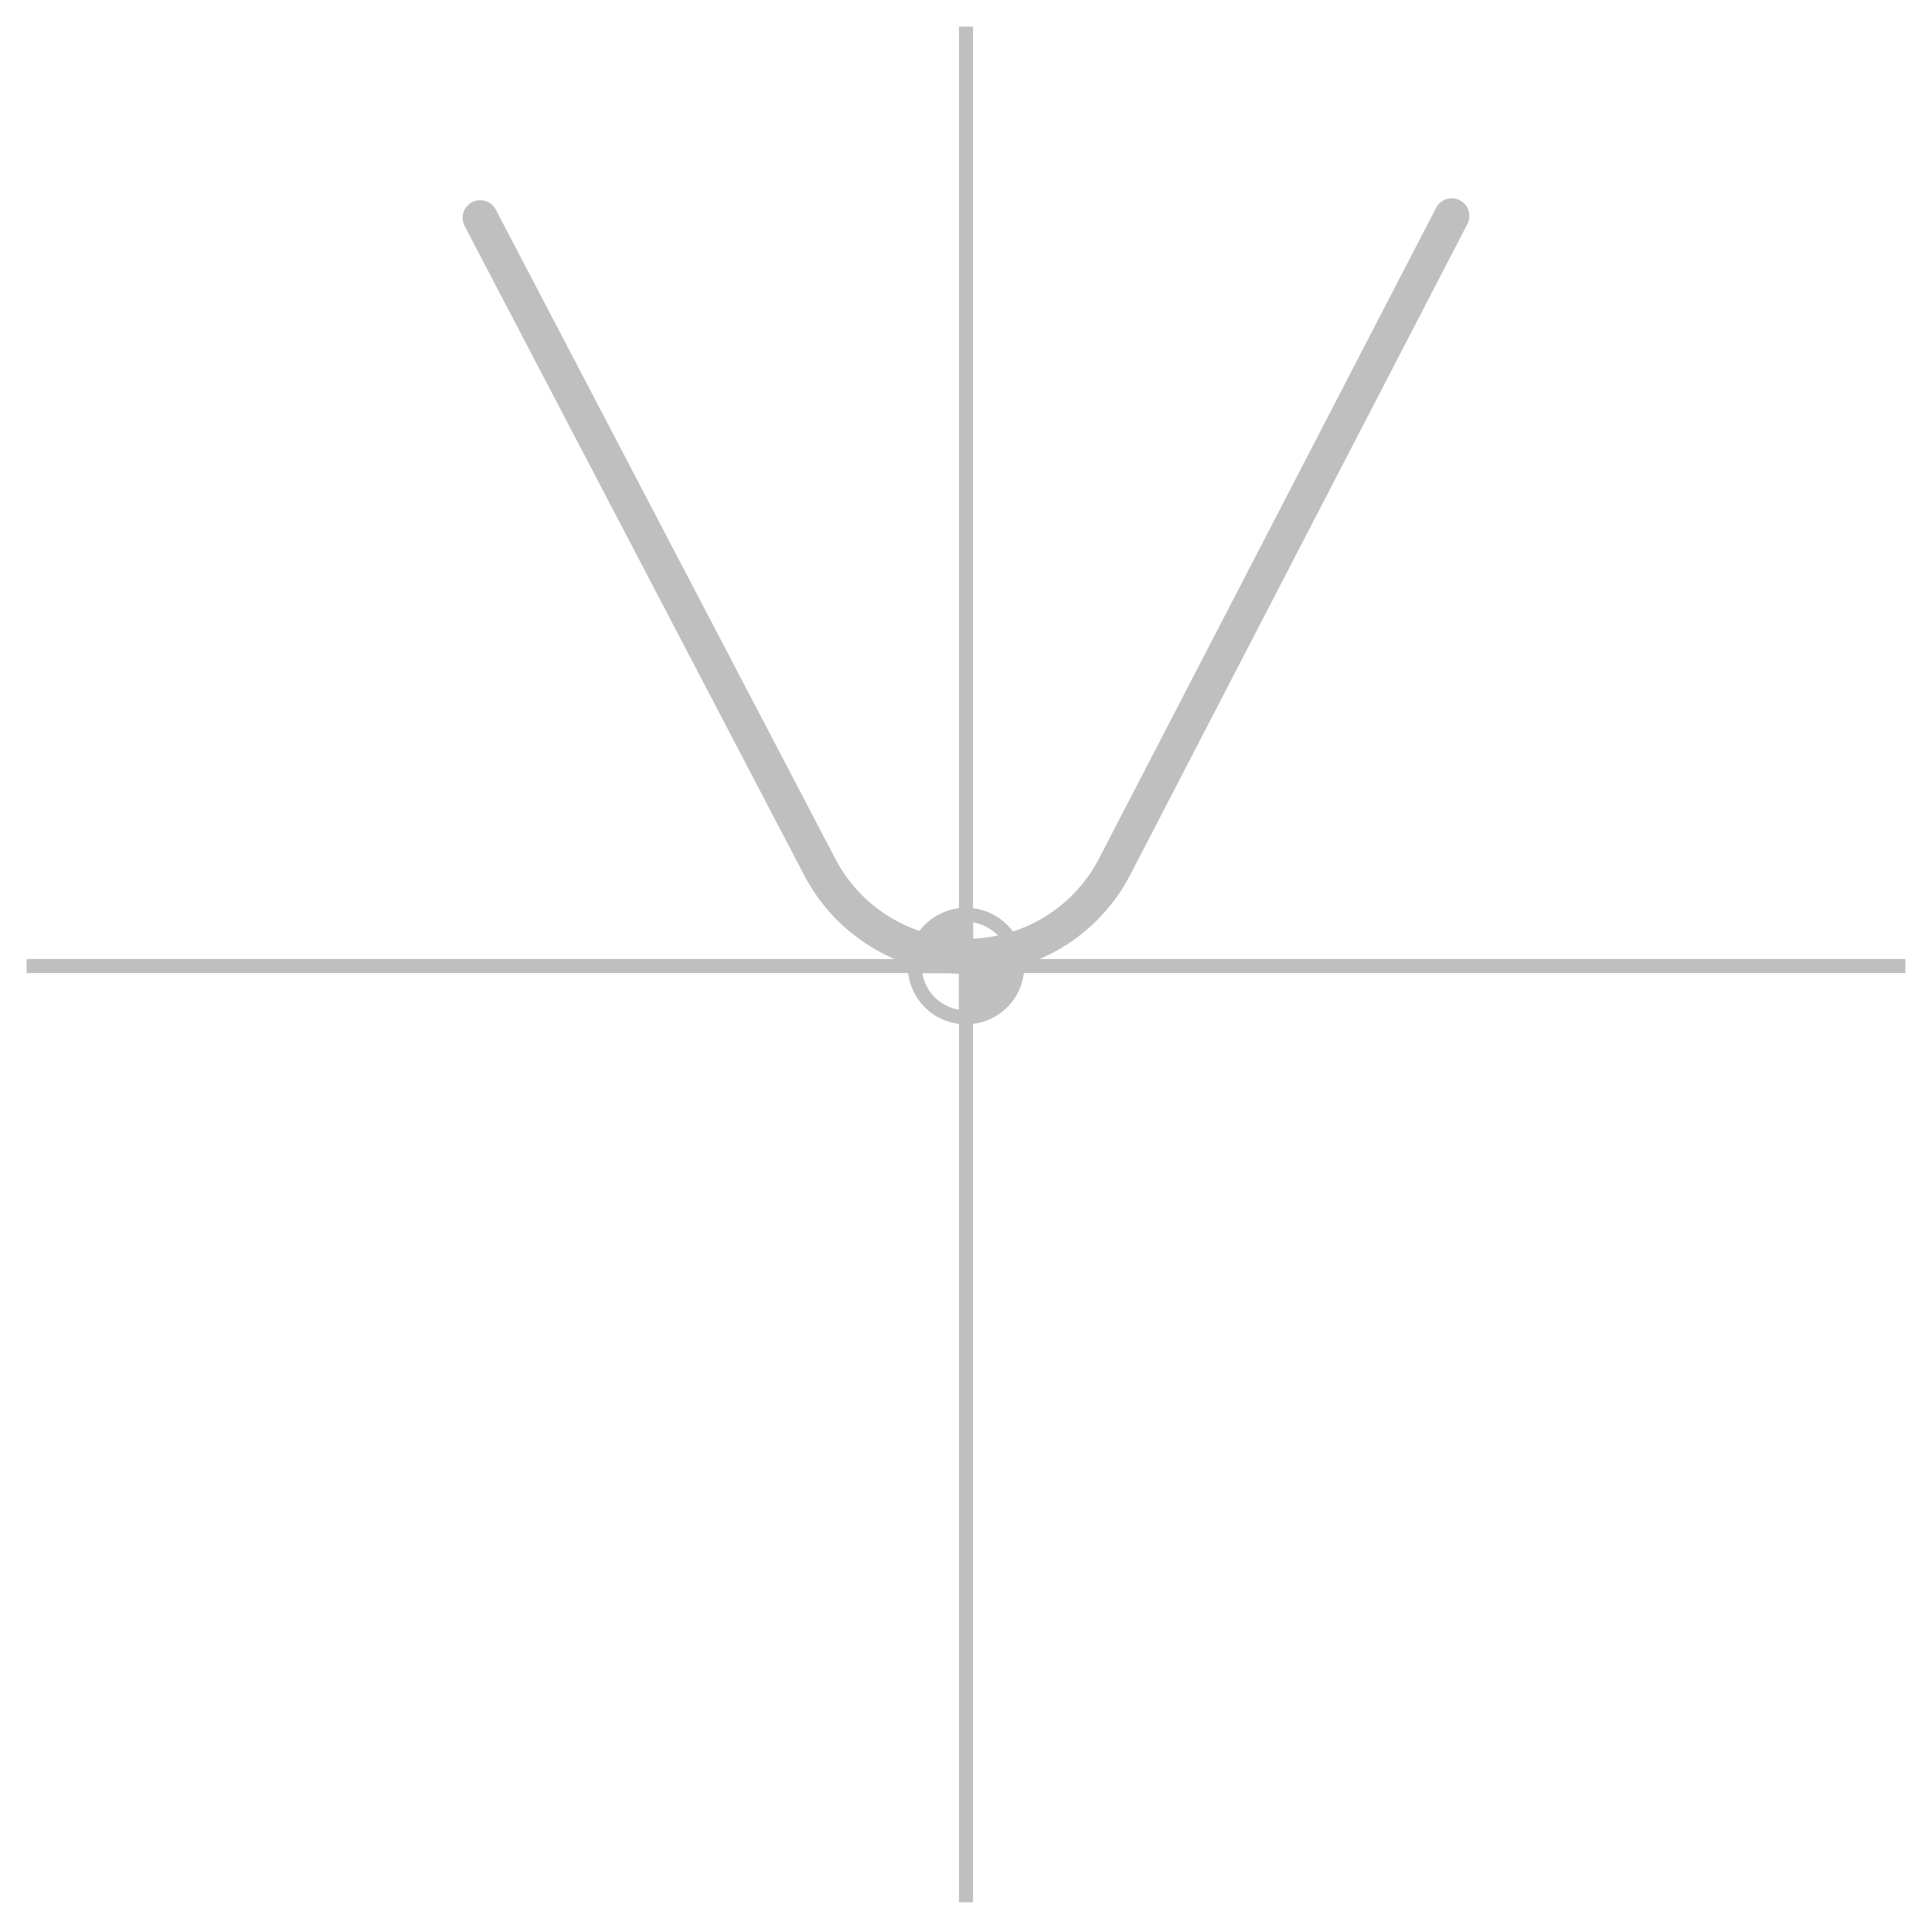 <?xml version="1.0" encoding="UTF-8" standalone="no"?>
<!-- Created with Inkscape (http://www.inkscape.org/) -->

<svg
   width="72.618mm"
   height="72.499mm"
   viewBox="0 0 72.618 72.499"
   version="1.1"
   id="svg8496"
   sodipodi:docname="vector_8.svg"
   inkscape:version="1.1 (c68e22c387, 2021-05-23)"
   xmlns:inkscape="http://www.inkscape.org/namespaces/inkscape"
   xmlns:sodipodi="http://sodipodi.sourceforge.net/DTD/sodipodi-0.dtd"
   xmlns="http://www.w3.org/2000/svg"
   xmlns:svg="http://www.w3.org/2000/svg">
  <sodipodi:namedview
     id="namedview8498"
     pagecolor="#353535"
     bordercolor="#666666"
     borderopacity="1.0"
     inkscape:pageshadow="2"
     inkscape:pageopacity="0"
     inkscape:pagecheckerboard="0"
     inkscape:document-units="mm"
     showgrid="false"
     lock-margins="true"
     inkscape:zoom="0.9983453"
     inkscape:cx="-56.593645"
     inkscape:cy="213.85386"
     inkscape:window-width="1920"
     inkscape:window-height="1017"
     inkscape:window-x="-8"
     inkscape:window-y="-8"
     inkscape:window-maximized="1"
     inkscape:current-layer="layer1"
     fit-margin-top="1"
     fit-margin-left="1"
     fit-margin-right="1"
     fit-margin-bottom="1" />
  <defs
     id="defs8493">
    <marker
       style="overflow:visible"
       id="marker106809"
       refX="0"
       refY="0"
       orient="auto"
       inkscape:stockid="Arrow1Mend"
       inkscape:isstock="true">
      <path
         transform="matrix(-0.4,0,0,-0.4,-4,0)"
         style="fill:context-stroke;fill-rule:evenodd;stroke:context-stroke;stroke-width:1pt"
         d="M 0,0 5,-5 -12.5,0 5,5 Z"
         id="path106557" />
    </marker>
    <linearGradient
       id="linearGradient104341"
       inkscape:swatch="solid">
      <stop
         style="stop-color:#bfbfbf;stop-opacity:1;"
         offset="0"
         id="stop104339" />
    </linearGradient>
    <marker
       style="overflow:visible"
       id="Arrow1Mend"
       refX="0"
       refY="0"
       orient="auto"
       inkscape:stockid="Arrow1Mend"
       inkscape:isstock="true">
      <path
         transform="matrix(-0.4,0,0,-0.4,-4,0)"
         style="fill:context-stroke;fill-rule:evenodd;stroke:context-stroke;stroke-width:1pt"
         d="M 0,0 5,-5 -12.5,0 5,5 Z"
         id="path9195" />
    </marker>
    <marker
       style="overflow:visible"
       id="marker9854"
       refX="0"
       refY="0"
       orient="auto"
       inkscape:stockid="Arrow1Mstart"
       inkscape:isstock="true">
      <path
         transform="matrix(0.4,0,0,0.4,4,0)"
         style="fill:context-stroke;fill-rule:evenodd;stroke:context-stroke;stroke-width:1pt"
         d="M 0,0 5,-5 -12.5,0 5,5 Z"
         id="path9852" />
    </marker>
    <marker
       style="overflow:visible"
       id="marker11075"
       refX="0"
       refY="0"
       orient="auto"
       inkscape:stockid="Arrow1Mstart"
       inkscape:isstock="true">
      <path
         transform="matrix(0.4,0,0,0.4,4,0)"
         style="fill:context-stroke;fill-rule:evenodd;stroke:context-stroke;stroke-width:1pt"
         d="M 0,0 5,-5 -12.5,0 5,5 Z"
         id="path11073" />
    </marker>
    <marker
       style="overflow:visible"
       id="marker8477"
       refX="0"
       refY="0"
       orient="auto"
       inkscape:stockid="Arrow1Mstart"
       inkscape:isstock="true">
      <path
         transform="matrix(0.4,0,0,0.4,4,0)"
         style="fill:context-stroke;fill-rule:evenodd;stroke:context-stroke;stroke-width:1pt"
         d="M 0,0 5,-5 -12.5,0 5,5 Z"
         id="path8475" />
    </marker>
    <marker
       style="overflow:visible"
       refX="0"
       refY="0"
       orient="auto"
       inkscape:stockid="marker84775840"
       inkscape:isstock="true"
       id="marker84775840">
      <path
         transform="matrix(0.4,0,0,0.4,4,0)"
         style="fill:#ff5722;fill-rule:evenodd;stroke:#ff5722;stroke-width:1pt"
         d="M 0,0 5,-5 -12.5,0 5,5 Z"
         id="path31604" />
    </marker>
    <marker
       style="overflow:visible"
       refX="0"
       refY="0"
       orient="auto"
       inkscape:stockid="marker1068096864"
       inkscape:isstock="true"
       id="marker1068096864">
      <path
         transform="matrix(-0.4,0,0,-0.4,-4,0)"
         style="fill:#bfbfbf;fill-rule:evenodd;stroke:#bfbfbf;stroke-width:1pt"
         d="M 0,0 5,-5 -12.5,0 5,5 Z"
         id="path36117" />
    </marker>
    <marker
       style="overflow:visible"
       refX="0"
       refY="0"
       orient="auto"
       inkscape:stockid="marker84778992"
       inkscape:isstock="true"
       id="marker84778992">
      <path
         transform="matrix(0.4,0,0,0.4,4,0)"
         style="fill:#bfbfbf;fill-rule:evenodd;stroke:#bfbfbf;stroke-width:1pt"
         d="M 0,0 5,-5 -12.5,0 5,5 Z"
         id="path36120" />
    </marker>
    <marker
       style="overflow:visible"
       refX="0"
       refY="0"
       orient="auto"
       inkscape:stockid="marker84771905"
       inkscape:isstock="true"
       id="marker84771905">
      <path
         transform="matrix(0.4,0,0,0.4,4,0)"
         style="fill:#bfbfbf;fill-rule:evenodd;stroke:#bfbfbf;stroke-width:1pt"
         d="M 0,0 5,-5 -12.5,0 5,5 Z"
         id="path36123" />
    </marker>
    <marker
       style="overflow:visible"
       refX="0"
       refY="0"
       orient="auto"
       inkscape:stockid="marker847758406873"
       inkscape:isstock="true"
       id="marker847758406873">
      <path
         transform="matrix(0.4,0,0,0.4,4,0)"
         style="fill:#ff5722;fill-rule:evenodd;stroke:#ff5722;stroke-width:1pt"
         d="M 0,0 5,-5 -12.5,0 5,5 Z"
         id="path42908" />
    </marker>
    <marker
       style="overflow:visible"
       refX="0"
       refY="0"
       orient="auto"
       inkscape:stockid="marker84771905"
       inkscape:isstock="true"
       id="marker84771905-5">
      <path
         transform="matrix(0.4,0,0,0.4,4,0)"
         style="fill:#bfbfbf;fill-rule:evenodd;stroke:#bfbfbf;stroke-width:1pt"
         d="M 0,0 5,-5 -12.5,0 5,5 Z"
         id="path36123-8" />
    </marker>
  </defs>
  <g
     inkscape:label="Слой 1"
     inkscape:groupmode="layer"
     id="layer1"
     transform="translate(-50.764,-60.855)">
    <g
       id="g1522"
       transform="translate(-8.544,12.762)">
      <path
         style="fill:none;stroke:#bfbfbf;stroke-width:0.529;stroke-linecap:square;stroke-linejoin:miter;stroke-miterlimit:4;stroke-dasharray:none;stroke-opacity:1"
         d="M 60.572,84.402 H 95.616"
         id="path1151-0-1-03"
         inkscape:export-filename="C:\Users\V\Desktop\path3043.png"
         inkscape:export-xdpi="300"
         inkscape:export-ydpi="300" />
      <path
         style="fill:none;stroke:#bfbfbf;stroke-width:0.529;stroke-linecap:square;stroke-linejoin:miter;stroke-miterlimit:4;stroke-dasharray:none;stroke-opacity:1"
         d="M 95.616,119.327 V 84.283"
         id="path1151-0-1-4"
         inkscape:export-filename="C:\Users\V\Desktop\path3043.png"
         inkscape:export-xdpi="300"
         inkscape:export-ydpi="300" />
      <path
         style="fill:none;stroke:#bfbfbf;stroke-width:0.529;stroke-linecap:square;stroke-linejoin:miter;stroke-miterlimit:4;stroke-dasharray:none;stroke-opacity:1"
         d="M 95.616,84.402 V 49.358"
         id="path1151-0-1-56"
         inkscape:export-filename="C:\Users\V\Desktop\path3043.png"
         inkscape:export-xdpi="300"
         inkscape:export-ydpi="300" />
      <path
         style="fill:none;stroke:#bfbfbf;stroke-width:0.529;stroke-linecap:square;stroke-linejoin:miter;stroke-miterlimit:4;stroke-dasharray:none;stroke-opacity:1"
         d="M 95.616,84.402 H 130.661"
         id="path1151-0-1-8"
         inkscape:export-filename="C:\Users\V\Desktop\path3043.png"
         inkscape:export-xdpi="300"
         inkscape:export-ydpi="300" />
    </g>
    <path
       id="path8261"
       style="font-variation-settings:'wdth' 100, 'wght' 400;fill:none;fill-rule:evenodd;stroke:#bfbfbf;stroke-width:1.323;stroke-linecap:round;stroke-miterlimit:4;stroke-dasharray:none;stroke-opacity:1"
       d="m 68.814,69.042 c 0,0 0,0 0,0 L 81.58,93.448 A 6.247,6.247 0 0 0 92.662,93.426 L 105.331,68.97" />
    <path
       style="fill:none;stroke:#bfbfbf;stroke-width:0.529;stroke-linecap:round;stroke-linejoin:round;stroke-miterlimit:4;stroke-dasharray:none;stroke-opacity:1"
       id="path1244"
       sodipodi:type="arc"
       sodipodi:cx="-87.072823"
       sodipodi:cy="97.16452"
       sodipodi:rx="1.9251302"
       sodipodi:ry="1.9251302"
       sodipodi:start="0"
       sodipodi:end="1.5707963"
       sodipodi:arc-type="slice"
       d="m -85.148,97.165 a 1.925,1.925 0 0 1 -1.925,1.925 V 97.165 Z"
       transform="scale(-1,1)" />
    <path
       style="fill:none;stroke:#bfbfbf;stroke-width:0.529;stroke-linecap:round;stroke-linejoin:round;stroke-miterlimit:4;stroke-dasharray:none;stroke-opacity:1"
       id="path1244-3"
       sodipodi:type="arc"
       sodipodi:cx="87.072823"
       sodipodi:cy="-97.16452"
       sodipodi:rx="1.9251302"
       sodipodi:ry="1.9251302"
       sodipodi:start="0"
       sodipodi:end="1.5707963"
       sodipodi:arc-type="slice"
       d="m 88.998,-97.165 a 1.925,1.925 0 0 1 -1.925,1.925 v -1.925 z"
       transform="scale(1,-1)" />
    <path
       style="fill:#bfbfbf;fill-opacity:1;stroke:#bfbfbf;stroke-width:0.529;stroke-linecap:round;stroke-linejoin:round;stroke-miterlimit:4;stroke-dasharray:none;stroke-opacity:1"
       id="path1244-8"
       sodipodi:type="arc"
       sodipodi:cx="-97.16452"
       sodipodi:cy="-87.072823"
       sodipodi:rx="1.9251302"
       sodipodi:ry="1.9251302"
       sodipodi:start="0"
       sodipodi:end="1.5707963"
       sodipodi:arc-type="slice"
       d="m -95.239,-87.073 a 1.925,1.925 0 0 1 -1.925,1.925 v -1.925 z"
       transform="matrix(0,-1,-1,0,0,0)" />
    <path
       style="fill:#bfbfbf;fill-opacity:1;stroke:#bfbfbf;stroke-width:0.529;stroke-linecap:round;stroke-linejoin:round;stroke-miterlimit:4;stroke-dasharray:none;stroke-opacity:1"
       id="path1244-8-3"
       sodipodi:type="arc"
       sodipodi:cx="97.16452"
       sodipodi:cy="87.072823"
       sodipodi:rx="1.9251302"
       sodipodi:ry="1.9251302"
       sodipodi:start="0"
       sodipodi:end="1.5707963"
       sodipodi:arc-type="slice"
       d="m 99.09,87.073 a 1.925,1.925 0 0 1 -1.925,1.925 v -1.925 z"
       transform="matrix(0,1,1,0,0,0)" />
  </g>
</svg>
